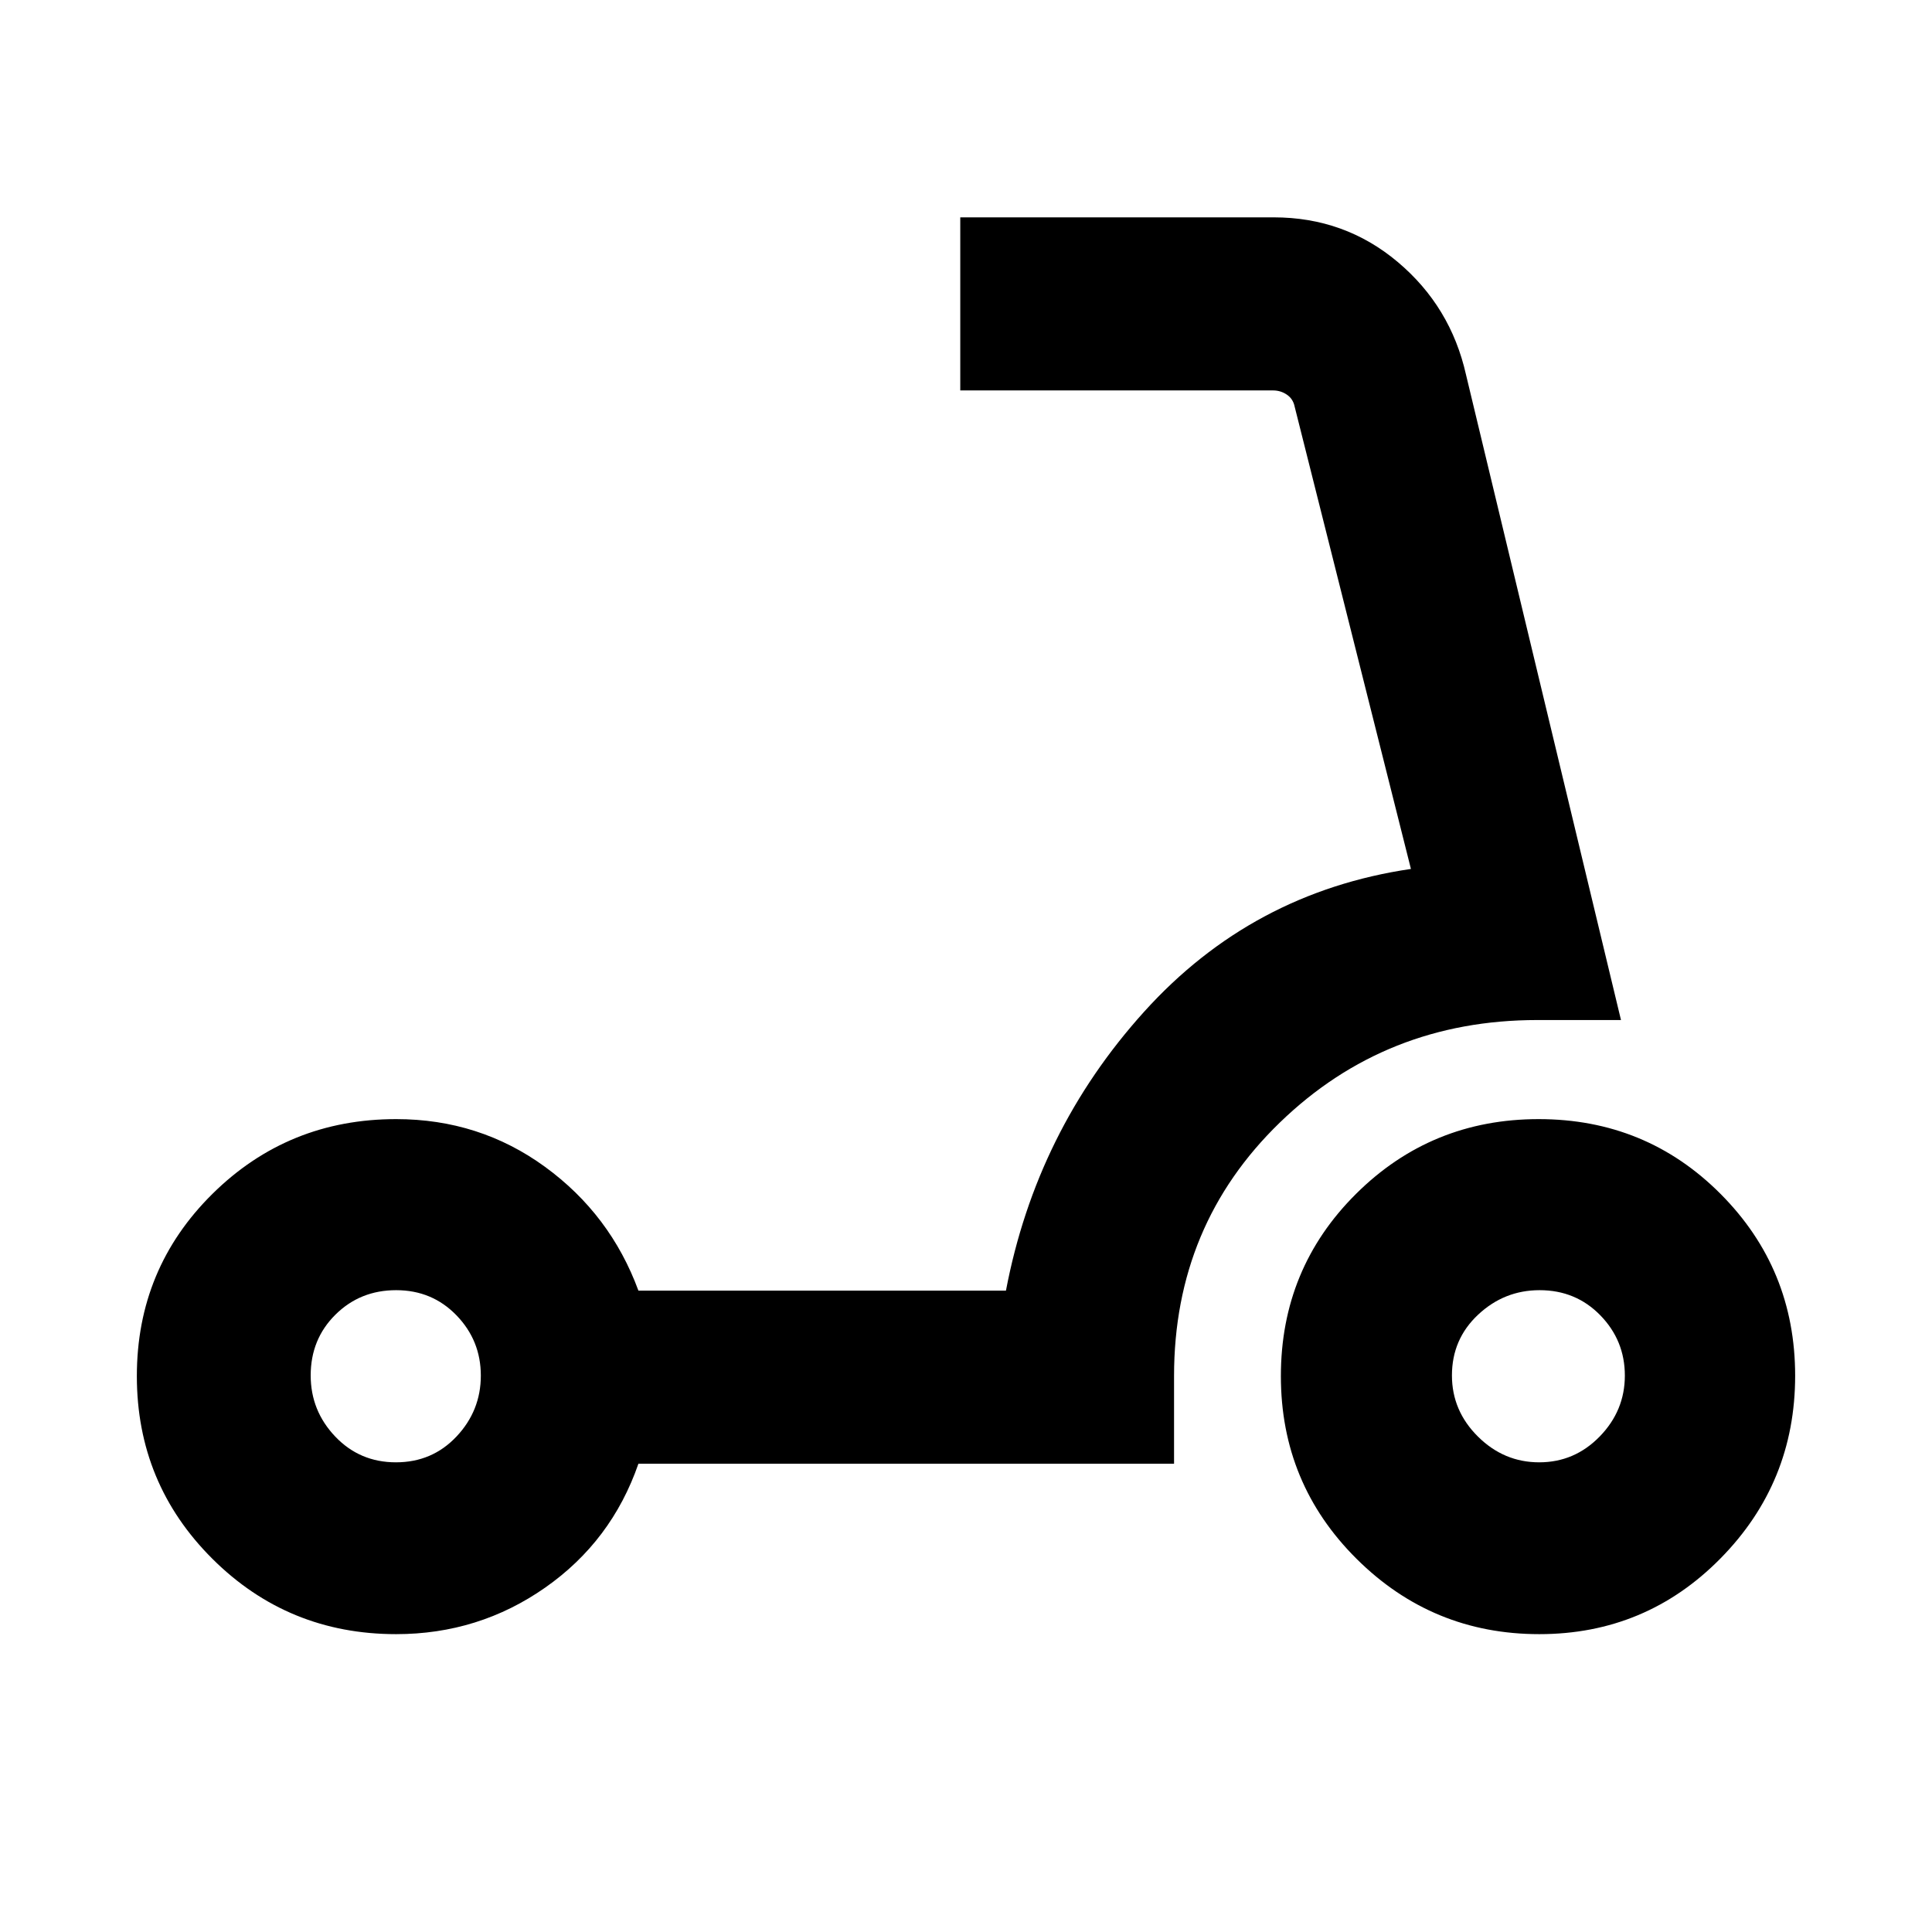 <svg xmlns="http://www.w3.org/2000/svg" height="24" viewBox="0 -960 960 960" width="24"><path d="M764.83-233.38q17.55 0 30.05-12.83t12.5-30.27q0-17.44-12.18-29.94t-30.18-12.5q-17.56 0-30.56 12.18t-13 30.18q0 17.56 12.91 30.37 12.9 12.81 30.46 12.81Zm.03 85.38q-53.13 0-90.76-37.4-37.64-37.4-37.64-90.83 0-53.42 37.36-90.56 37.36-37.13 90.73-37.13 53.37 0 90.41 37.19T892-276.4q0 53.13-37.08 90.76Q817.84-148 764.86-148Zm-568.11-85.38q18.01 0 30.09-12.83 12.08-12.83 12.08-30.27 0-17.44-12.1-29.94t-29.99-12.5q-17.89 0-30.17 12.18-12.28 12.18-12.28 30.18 0 17.56 12.19 30.37 12.18 12.81 30.18 12.81Zm.1 85.38q-53.69 0-91.27-37.4T68-276.23q0-53.42 37.58-90.56 37.58-37.13 91.27-37.13 41.4 0 73.93 23.69 32.53 23.69 46.45 61.54h182.62q15.07-79.23 68.65-138.58 53.58-59.34 132.58-70.96l-57.77-229.69q-.77-3.85-3.85-5.96-3.08-2.12-6.92-2.12H477.15v-86h155.74q35.26 0 61.61 22.16 26.35 22.15 33.96 56.07l77 320.62h-41.54q-75.38 0-127.96 50.92t-52.58 125.92v43.62H317.23q-13.31 38.46-46.34 61.57Q237.86-148 196.85-148Z"/></svg>